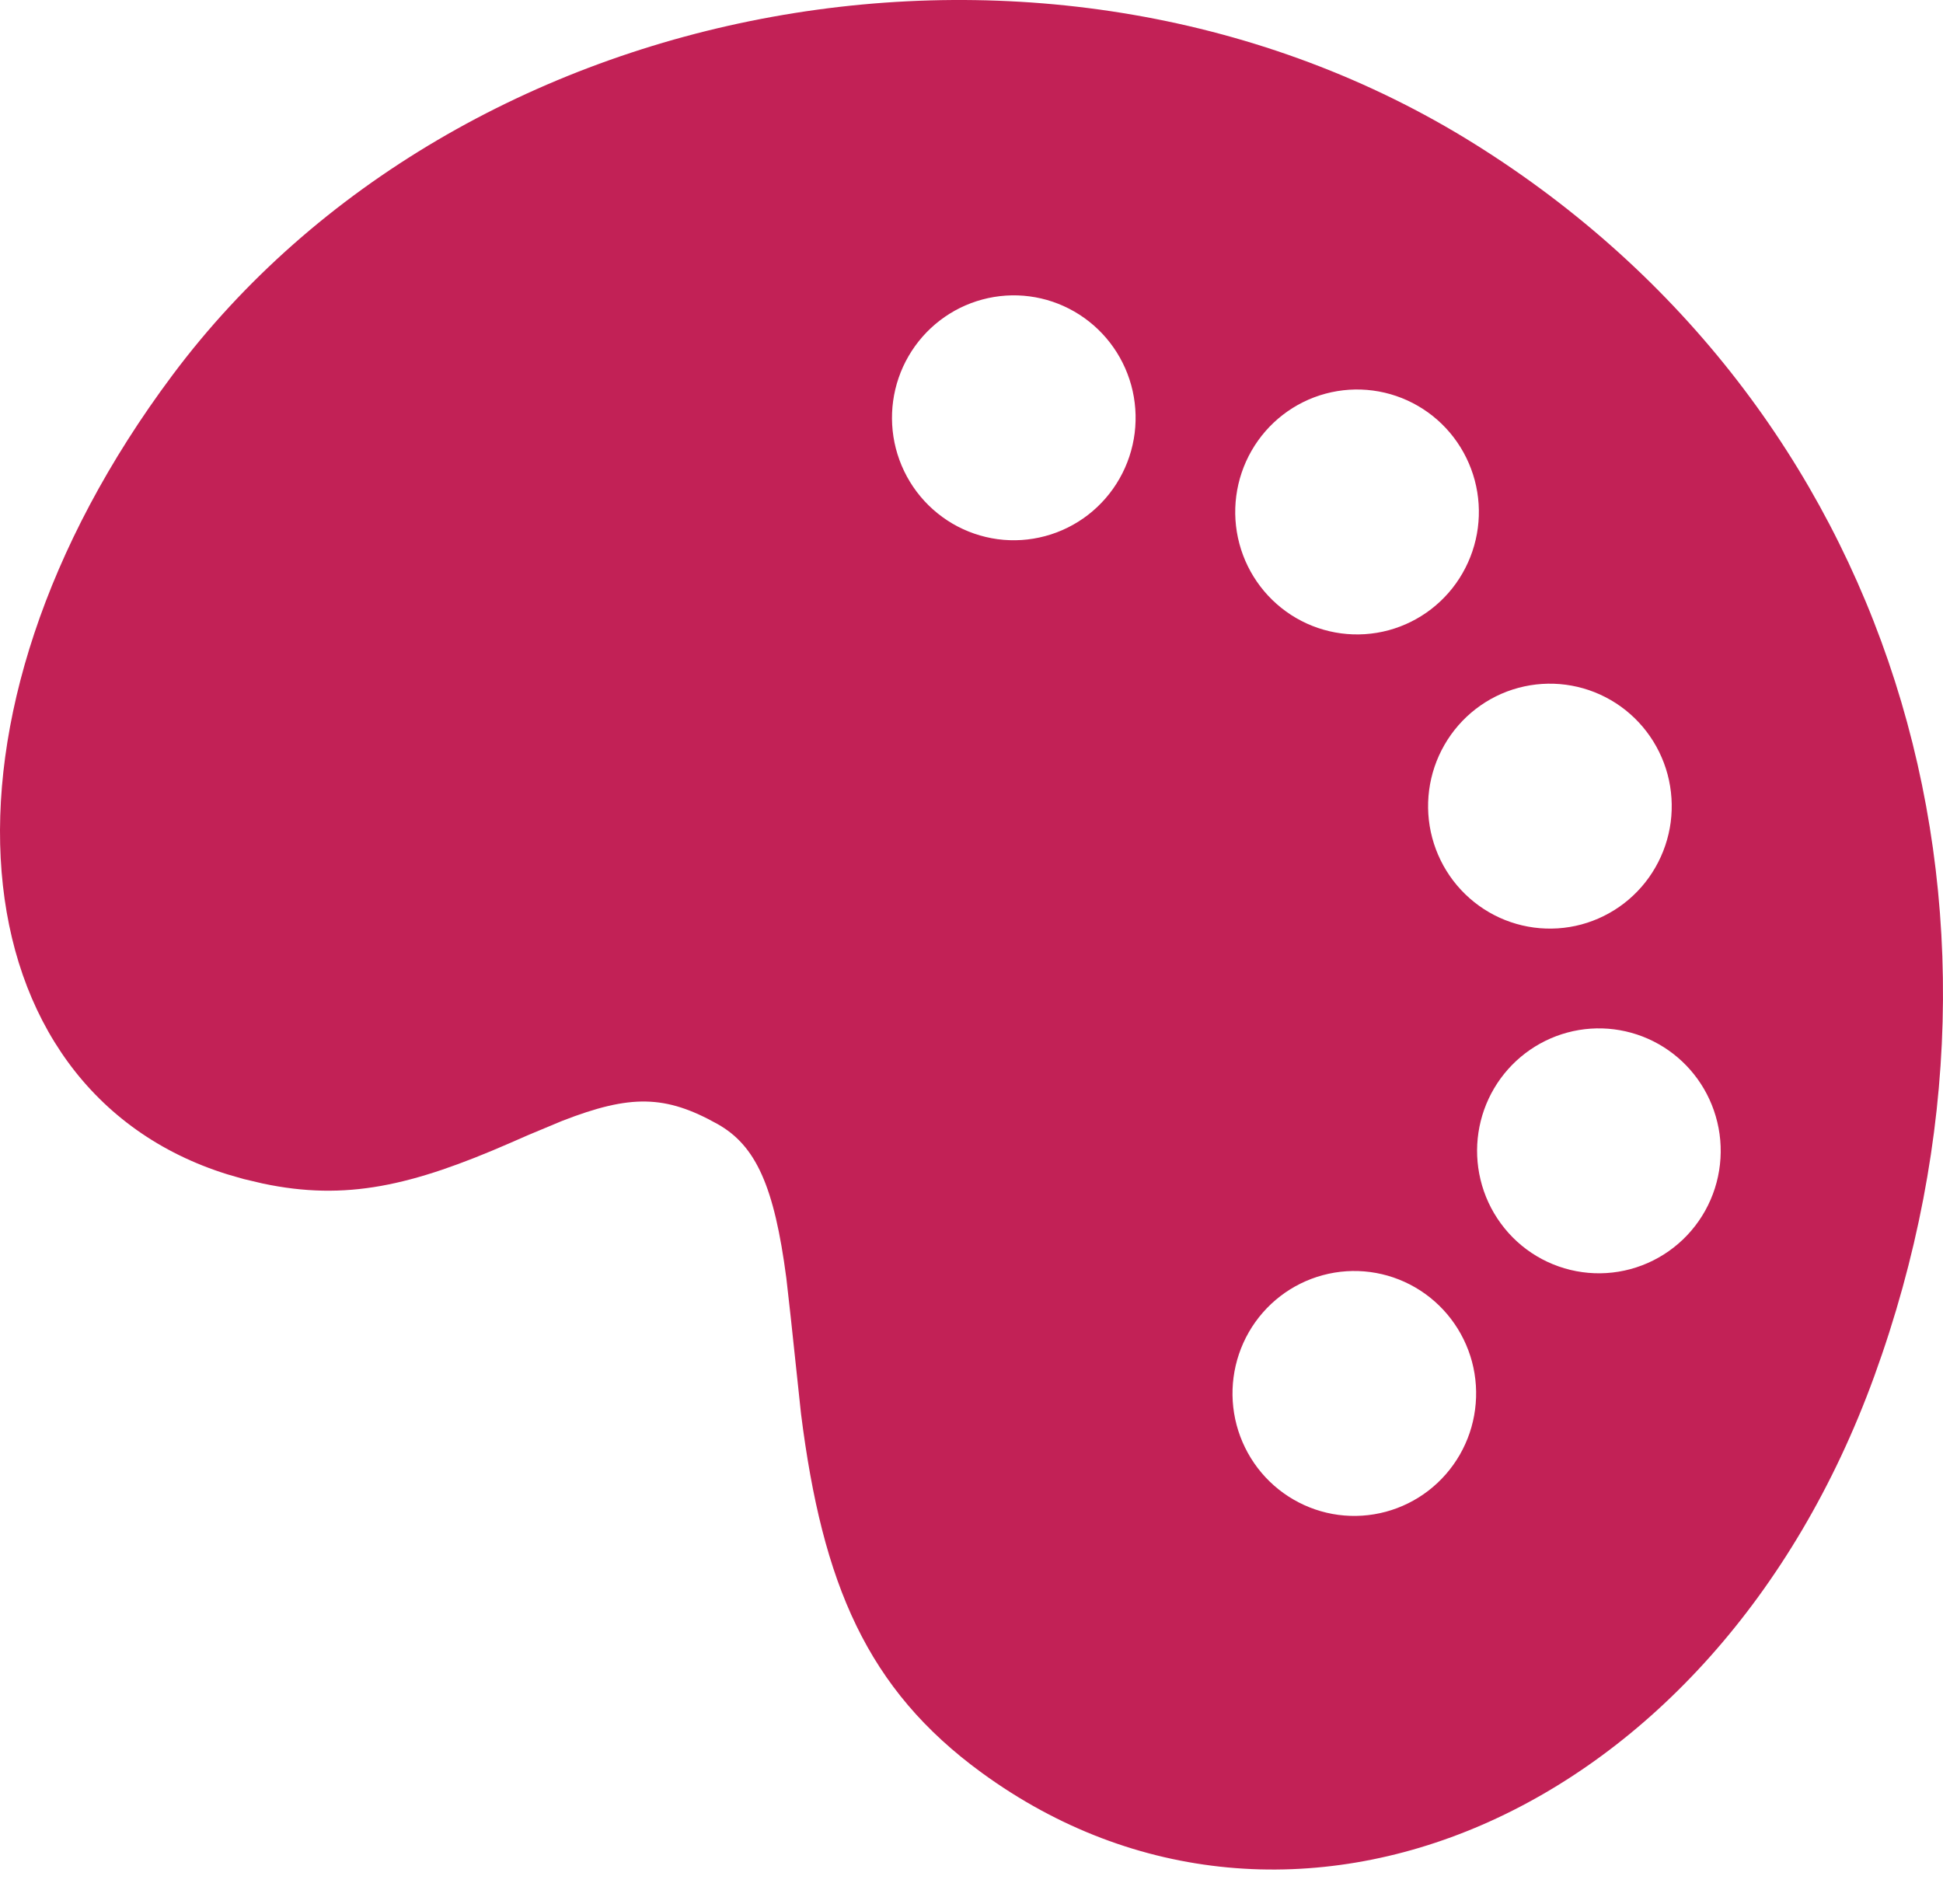 <svg width="50" height="49" viewBox="0 0 50 49" fill="none" xmlns="http://www.w3.org/2000/svg">
<path d="M4.436 9.657C11.809 -0.216 27.081 -3.088 37.95 3.707C48.683 10.413 52.63 23.314 48.232 35.416C44.081 46.844 33.145 51.37 25.263 45.622C22.311 43.469 21.165 40.768 20.613 36.384L20.348 33.896L20.235 32.892C19.926 30.537 19.455 29.484 18.467 28.929C17.125 28.178 16.23 28.16 14.467 28.846L13.586 29.214L13.138 29.41C10.595 30.52 8.904 30.911 6.765 30.459L6.264 30.341L5.852 30.222C-1.142 28.044 -2.177 18.506 4.436 9.657ZM36.856 21.562C36.963 21.962 37.147 22.337 37.397 22.665C37.648 22.993 37.96 23.269 38.317 23.476C38.673 23.683 39.067 23.817 39.475 23.871C39.883 23.925 40.298 23.898 40.696 23.791C41.093 23.684 41.466 23.499 41.793 23.247C42.119 22.995 42.394 22.681 42.599 22.322C42.805 21.964 42.939 21.568 42.993 21.158C43.046 20.748 43.019 20.331 42.913 19.931C42.697 19.123 42.172 18.435 41.452 18.017C40.732 17.599 39.876 17.486 39.073 17.702C38.27 17.918 37.585 18.447 37.17 19.171C36.754 19.894 36.641 20.755 36.856 21.562ZM38.098 30.356C38.196 30.765 38.374 31.15 38.623 31.488C38.871 31.827 39.184 32.112 39.544 32.327C39.903 32.541 40.302 32.682 40.717 32.739C41.131 32.797 41.553 32.77 41.957 32.661C42.361 32.552 42.739 32.363 43.069 32.105C43.4 31.847 43.675 31.525 43.88 31.158C44.084 30.791 44.214 30.387 44.26 29.969C44.307 29.551 44.27 29.128 44.151 28.725C43.92 27.936 43.391 27.27 42.678 26.868C41.965 26.466 41.123 26.36 40.334 26.573C39.544 26.786 38.868 27.301 38.45 28.007C38.032 28.714 37.906 29.557 38.098 30.356ZM31.893 13.991C32.108 14.798 32.634 15.487 33.354 15.905C34.074 16.323 34.93 16.436 35.733 16.22C36.536 16.003 37.221 15.475 37.636 14.751C38.052 14.027 38.165 13.167 37.95 12.36C37.843 11.96 37.659 11.585 37.409 11.257C37.158 10.928 36.846 10.653 36.489 10.446C35.769 10.028 34.913 9.915 34.11 10.131C33.307 10.347 32.622 10.876 32.207 11.599C31.791 12.323 31.678 13.184 31.893 13.991ZM31.823 36.676C31.93 37.076 32.114 37.451 32.364 37.779C32.615 38.108 32.927 38.383 33.284 38.59C33.64 38.797 34.034 38.932 34.442 38.986C34.85 39.04 35.265 39.012 35.663 38.905C36.06 38.798 36.433 38.613 36.76 38.361C37.086 38.109 37.36 37.795 37.566 37.437C37.772 37.078 37.906 36.683 37.959 36.272C38.013 35.862 37.986 35.445 37.88 35.045C37.664 34.238 37.139 33.55 36.419 33.132C35.699 32.714 34.843 32.6 34.04 32.817C33.237 33.033 32.552 33.561 32.136 34.285C31.721 35.009 31.608 35.869 31.823 36.676ZM23.053 11.54C23.157 11.943 23.339 12.322 23.588 12.653C23.838 12.985 24.151 13.264 24.508 13.474C24.866 13.684 25.261 13.82 25.671 13.876C26.082 13.931 26.499 13.904 26.899 13.796C27.298 13.689 27.673 13.503 28.001 13.249C28.329 12.995 28.604 12.678 28.809 12.317C29.015 11.956 29.147 11.558 29.199 11.145C29.25 10.732 29.22 10.313 29.11 9.912C28.889 9.111 28.363 8.43 27.645 8.017C26.928 7.604 26.077 7.493 25.279 7.708C24.48 7.922 23.798 8.446 23.381 9.164C22.964 9.881 22.847 10.736 23.053 11.54Z" fill="#C22156"/>
</svg>
